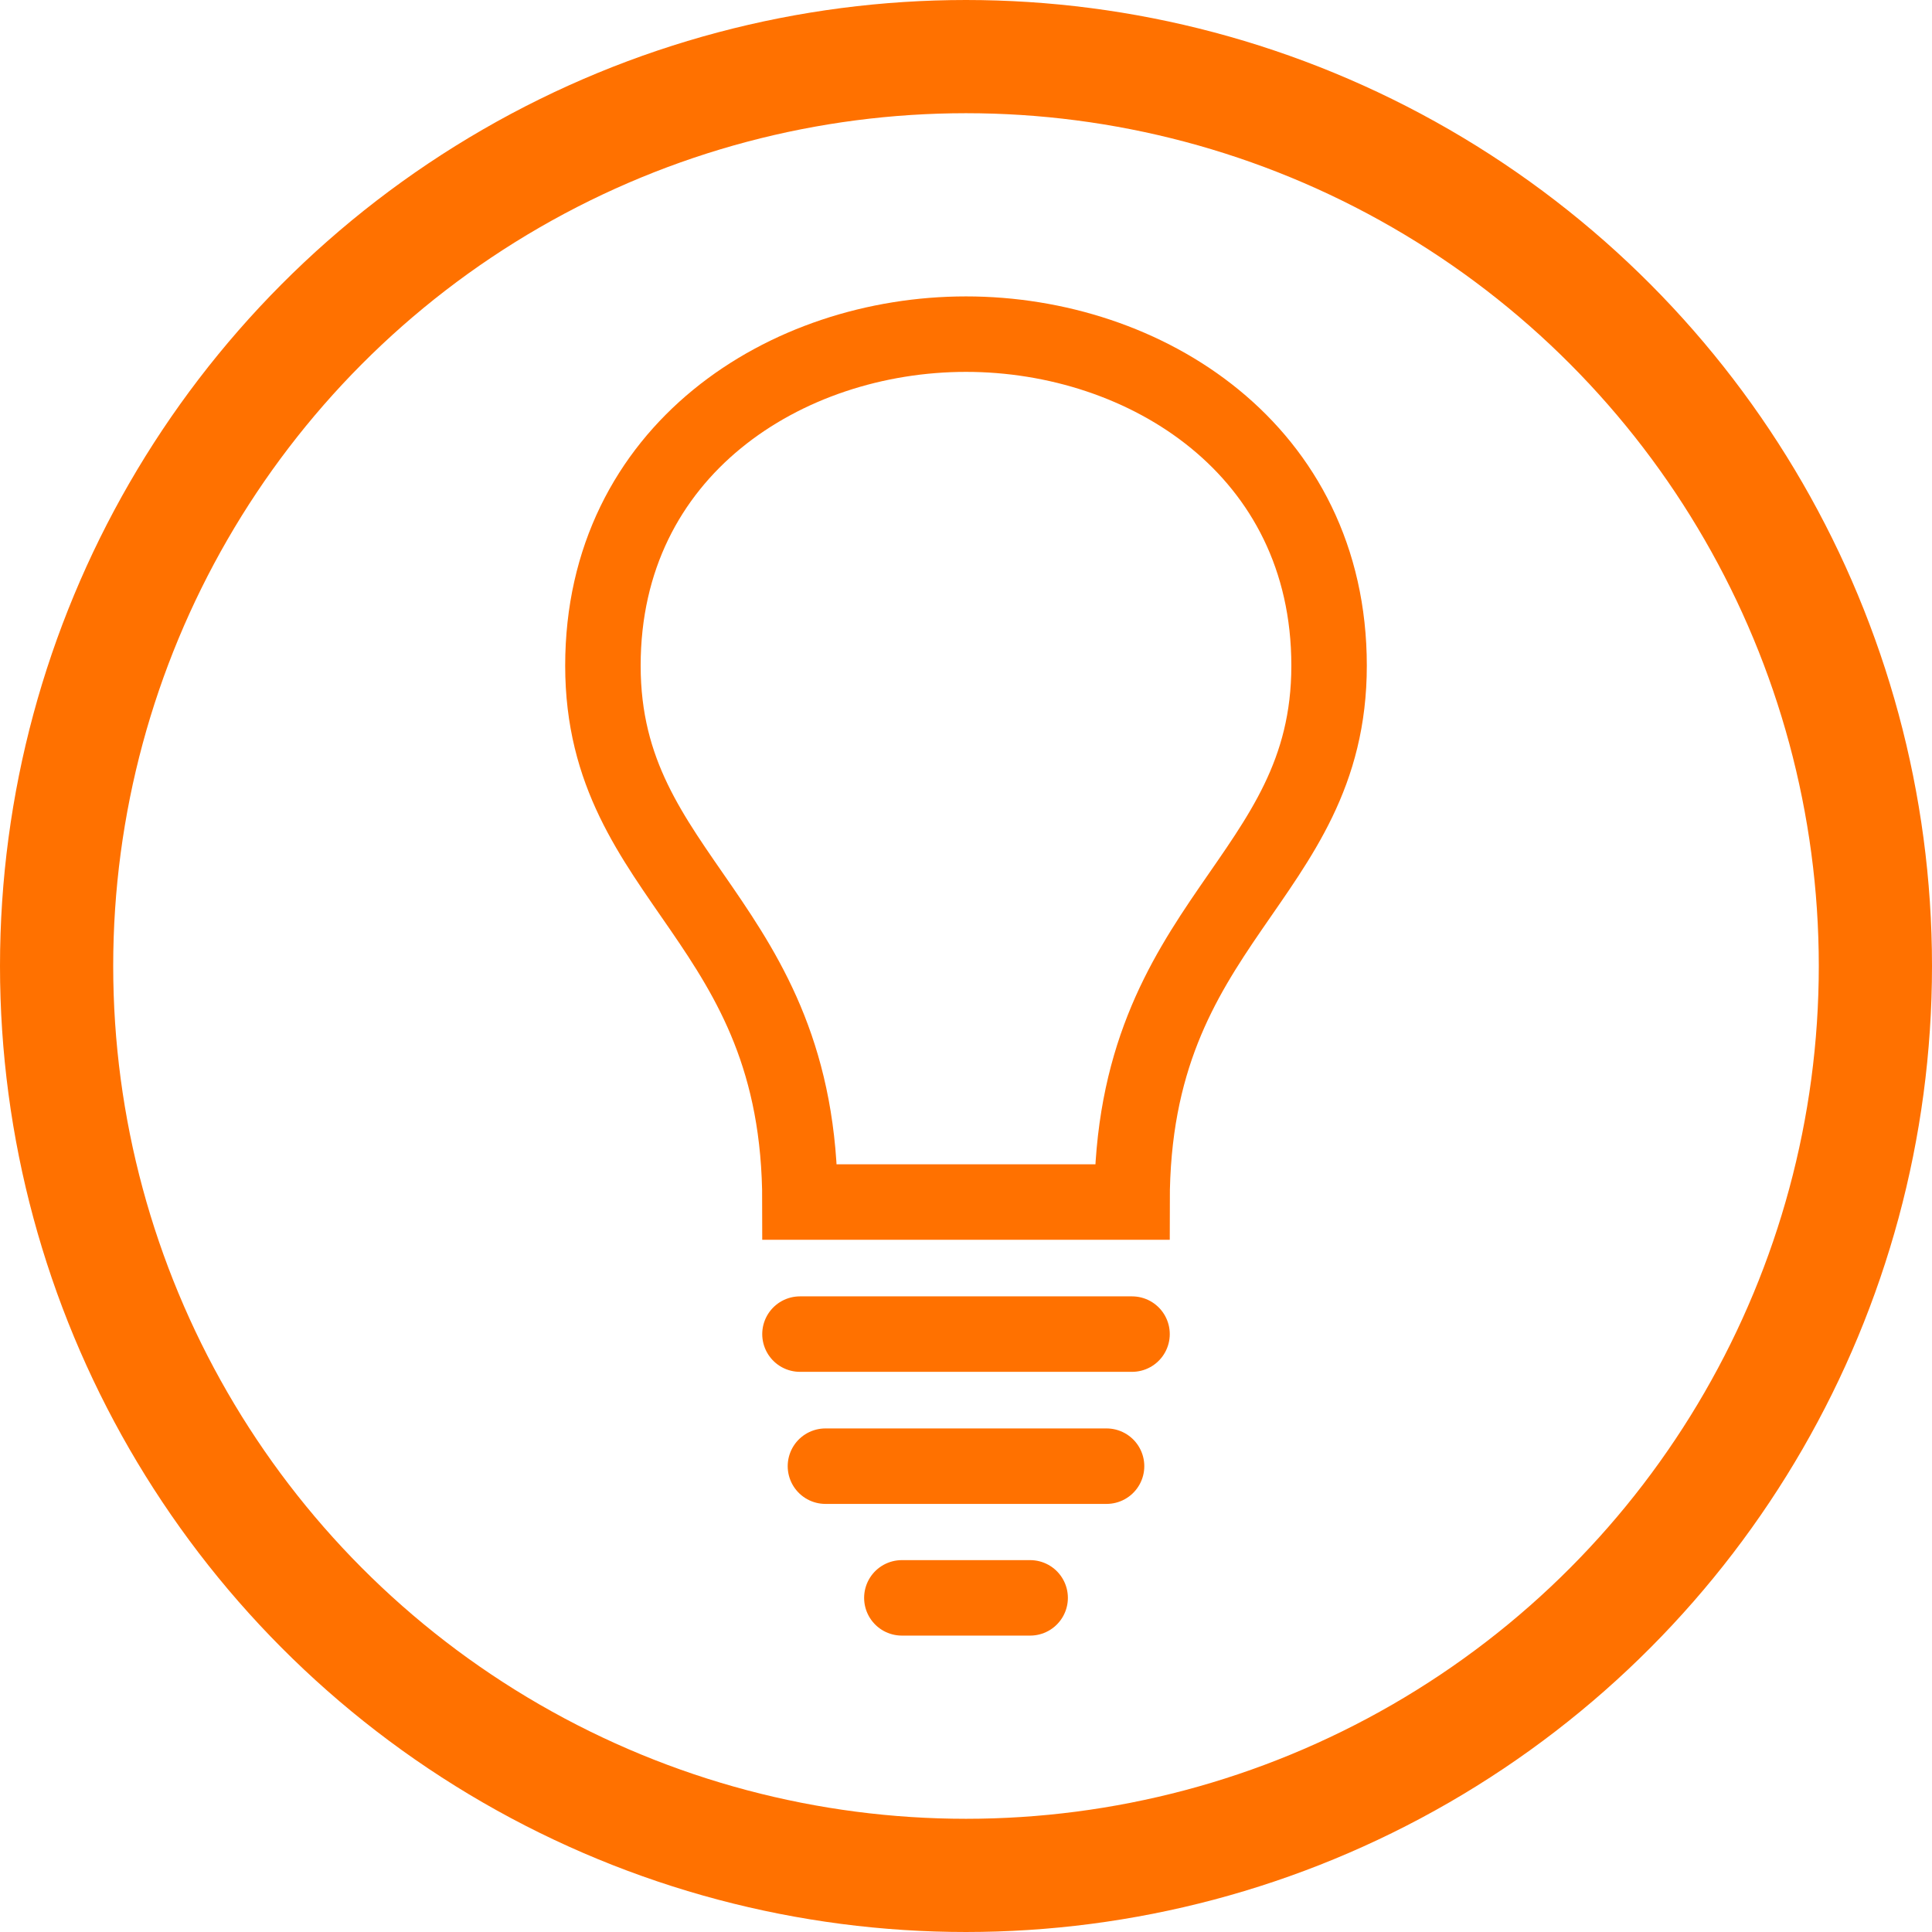 <?xml version="1.0" encoding="UTF-8"?>
<svg version="1.1" viewBox="0 0 1024 1024" xmlns="http://www.w3.org/2000/svg"><circle cx="512" cy="512" r="482" fill="none" stop-color="#000000" stroke="#ff7100" stroke-linecap="square" stroke-width="60" style="paint-order:fill markers stroke"/><path d="m512 177.1c-95.244 0-192.44 61.37-192.44 175.72s104.44 134.12 104.44 284.28h176c0-150.16 104.44-169.93 104.44-284.28s-97.199-175.72-192.44-175.72z" fill="none" stroke="#ff7100" stroke-width="40"/><path d="m600 707.1h-176" fill="none" stroke="#ff7100" stroke-linecap="round" stroke-width="40"/><path d="m586.5 777.1h-149" fill="none" stroke="#ff7100" stroke-linecap="round" stroke-width="40"/><path d="m546 846.9-68 2.8e-4" fill="none" stroke="#ff7100" stroke-linecap="round" stroke-width="40"/></svg>
